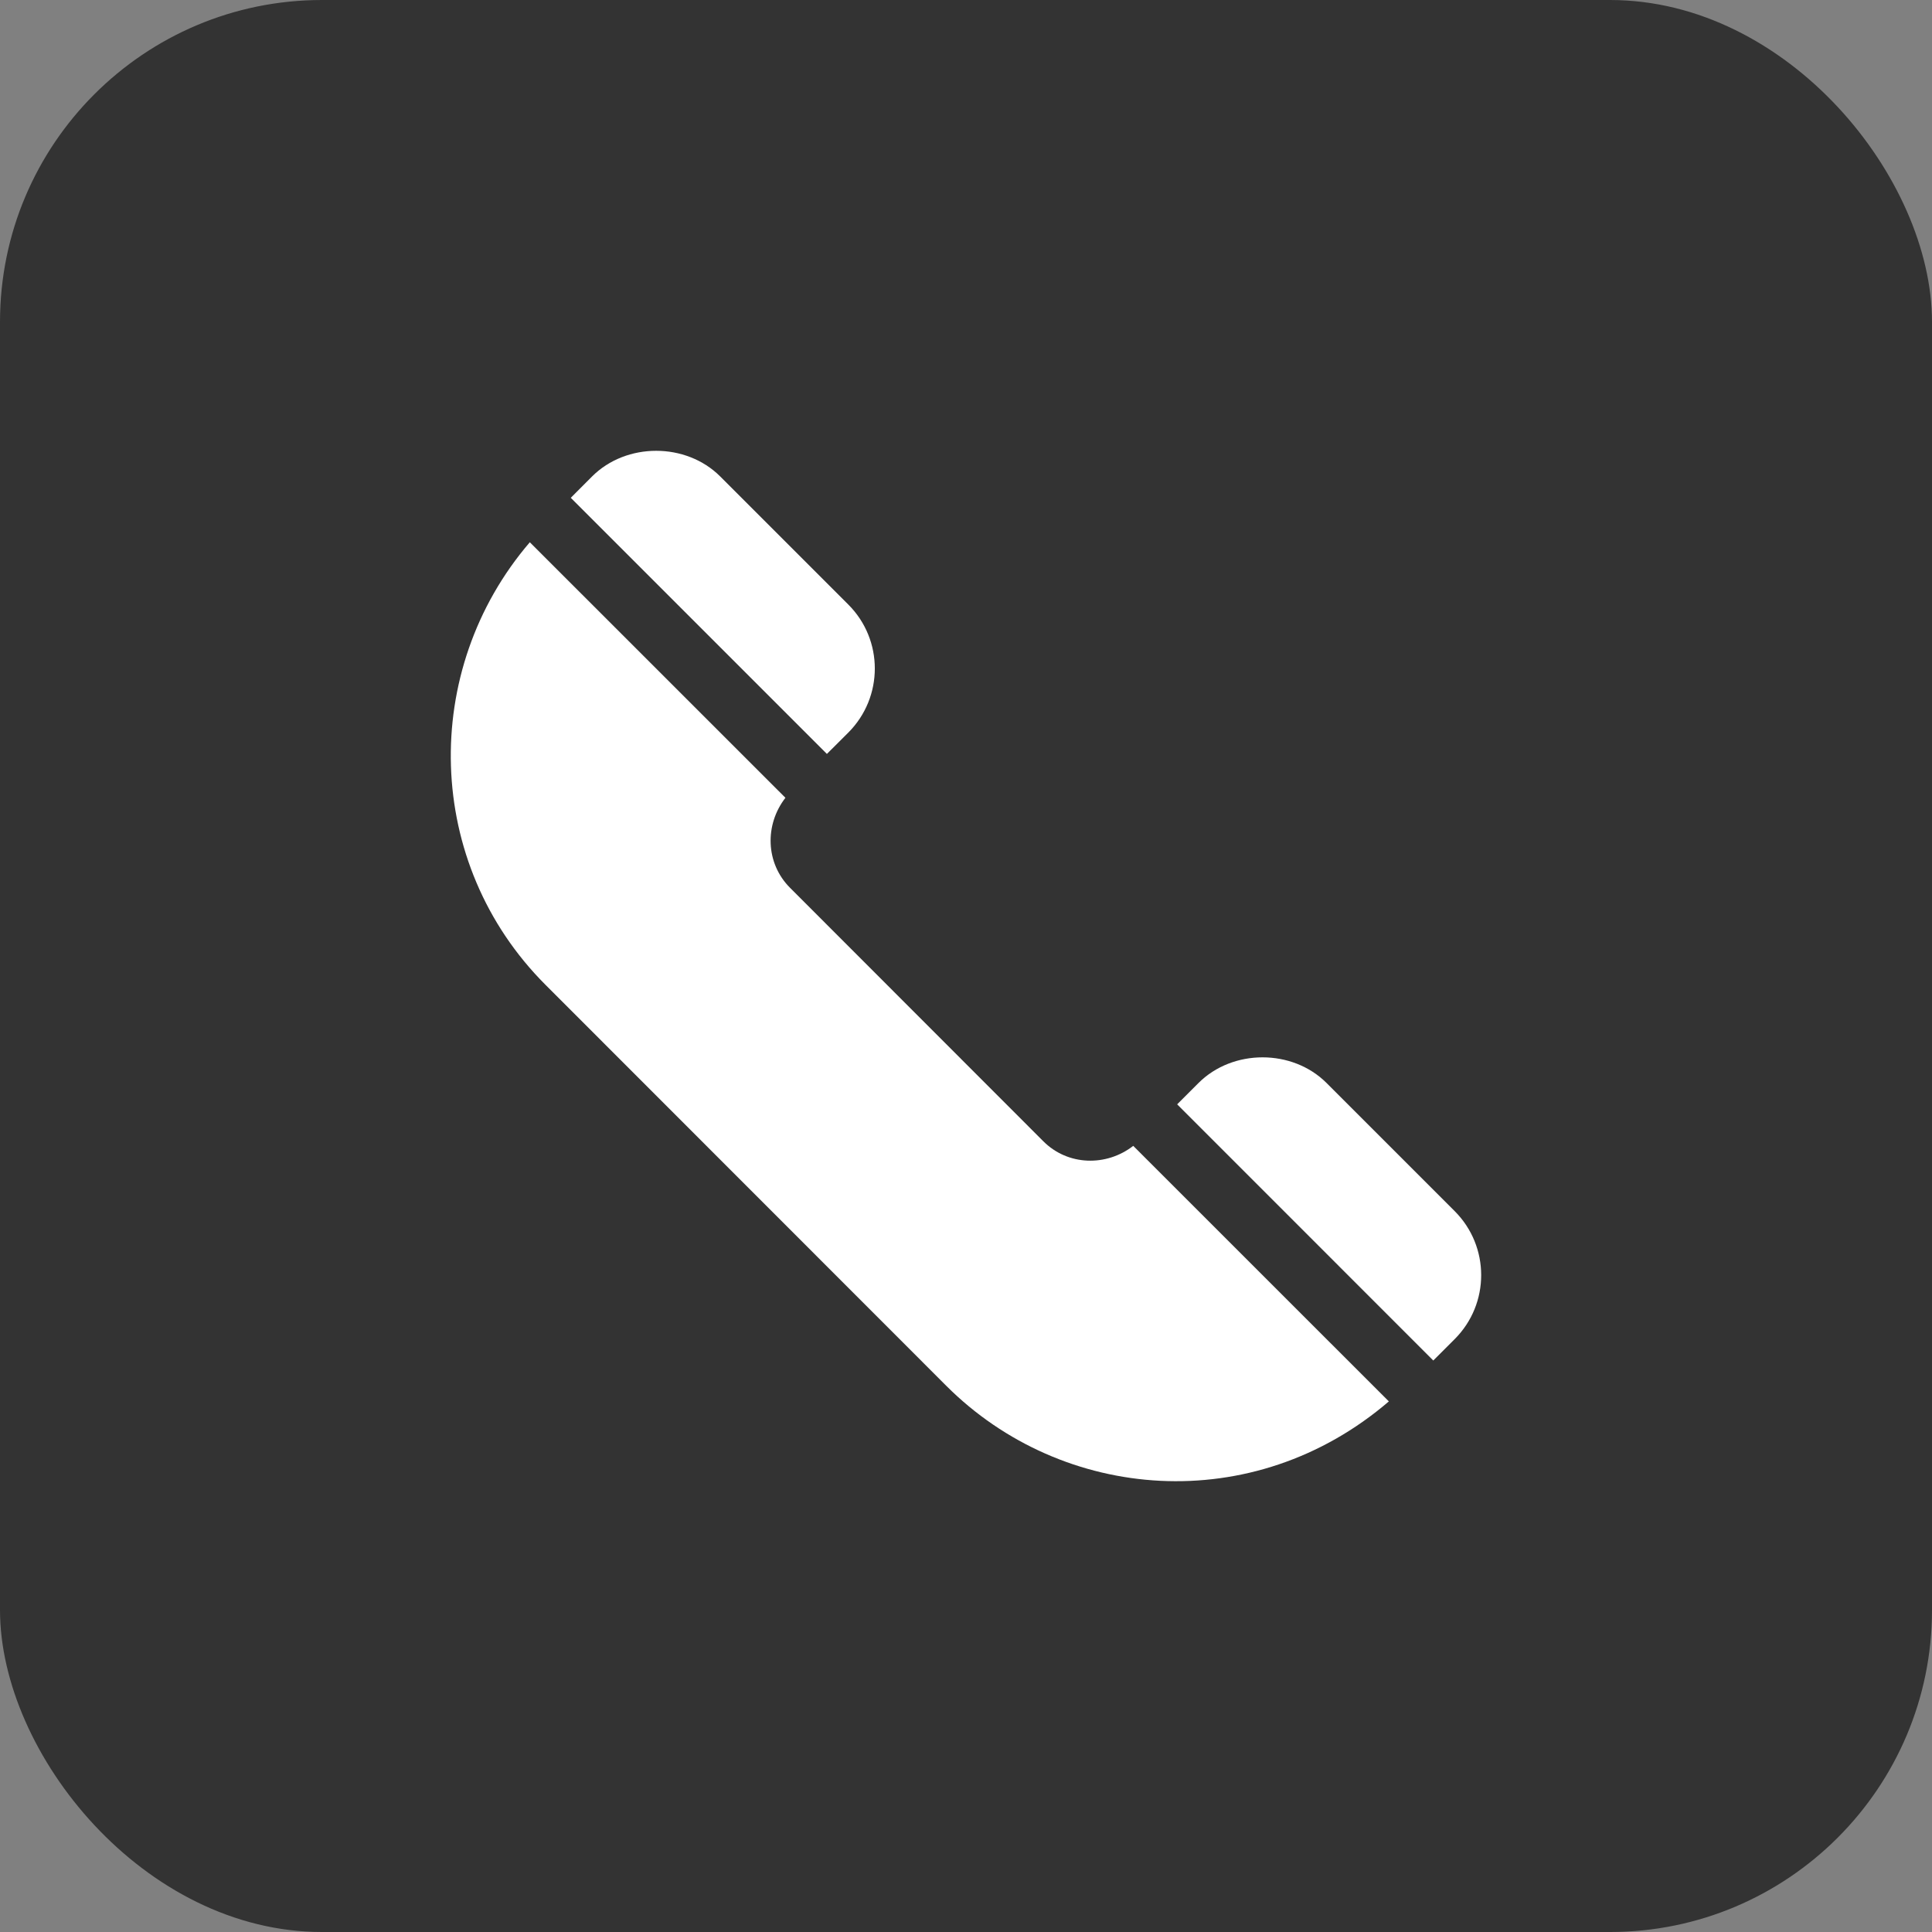 <svg width="30" height="30" viewBox="0 0 30 30" fill="none" xmlns="http://www.w3.org/2000/svg">
<rect x="0" y="0" width="30" height="30" fill="#808080" stroke="none"/>
<rect width="30" height="30" rx="5" fill="#333333"/>
<g clip-path="url(#clip0)">
<path d="M22.588 18.806L20.599 16.817C20.069 16.286 19.142 16.285 18.61 16.817L18.279 17.148L22.256 21.126L22.588 20.794C23.138 20.244 23.136 19.354 22.588 18.806Z" fill="white"/>
<path d="M17.597 17.793C17.179 18.117 16.582 18.104 16.2 17.721L12.268 13.786C11.885 13.403 11.872 12.806 12.196 12.388L8.227 8.42C6.52 10.41 6.587 13.409 8.471 15.293L14.693 21.518C16.501 23.326 19.463 23.565 21.566 21.761L17.597 17.793Z" fill="white"/>
<path d="M13.172 9.387L11.183 7.398C10.653 6.868 9.726 6.867 9.194 7.398L8.863 7.73L12.84 11.707L13.172 11.376C13.722 10.825 13.721 9.935 13.172 9.387Z" fill="white"/>
</g>
<defs>
<clipPath id="clip0">
<rect width="16" height="16" fill="white" transform="translate(7 7)"/>
</clipPath>
</defs>
</svg>
